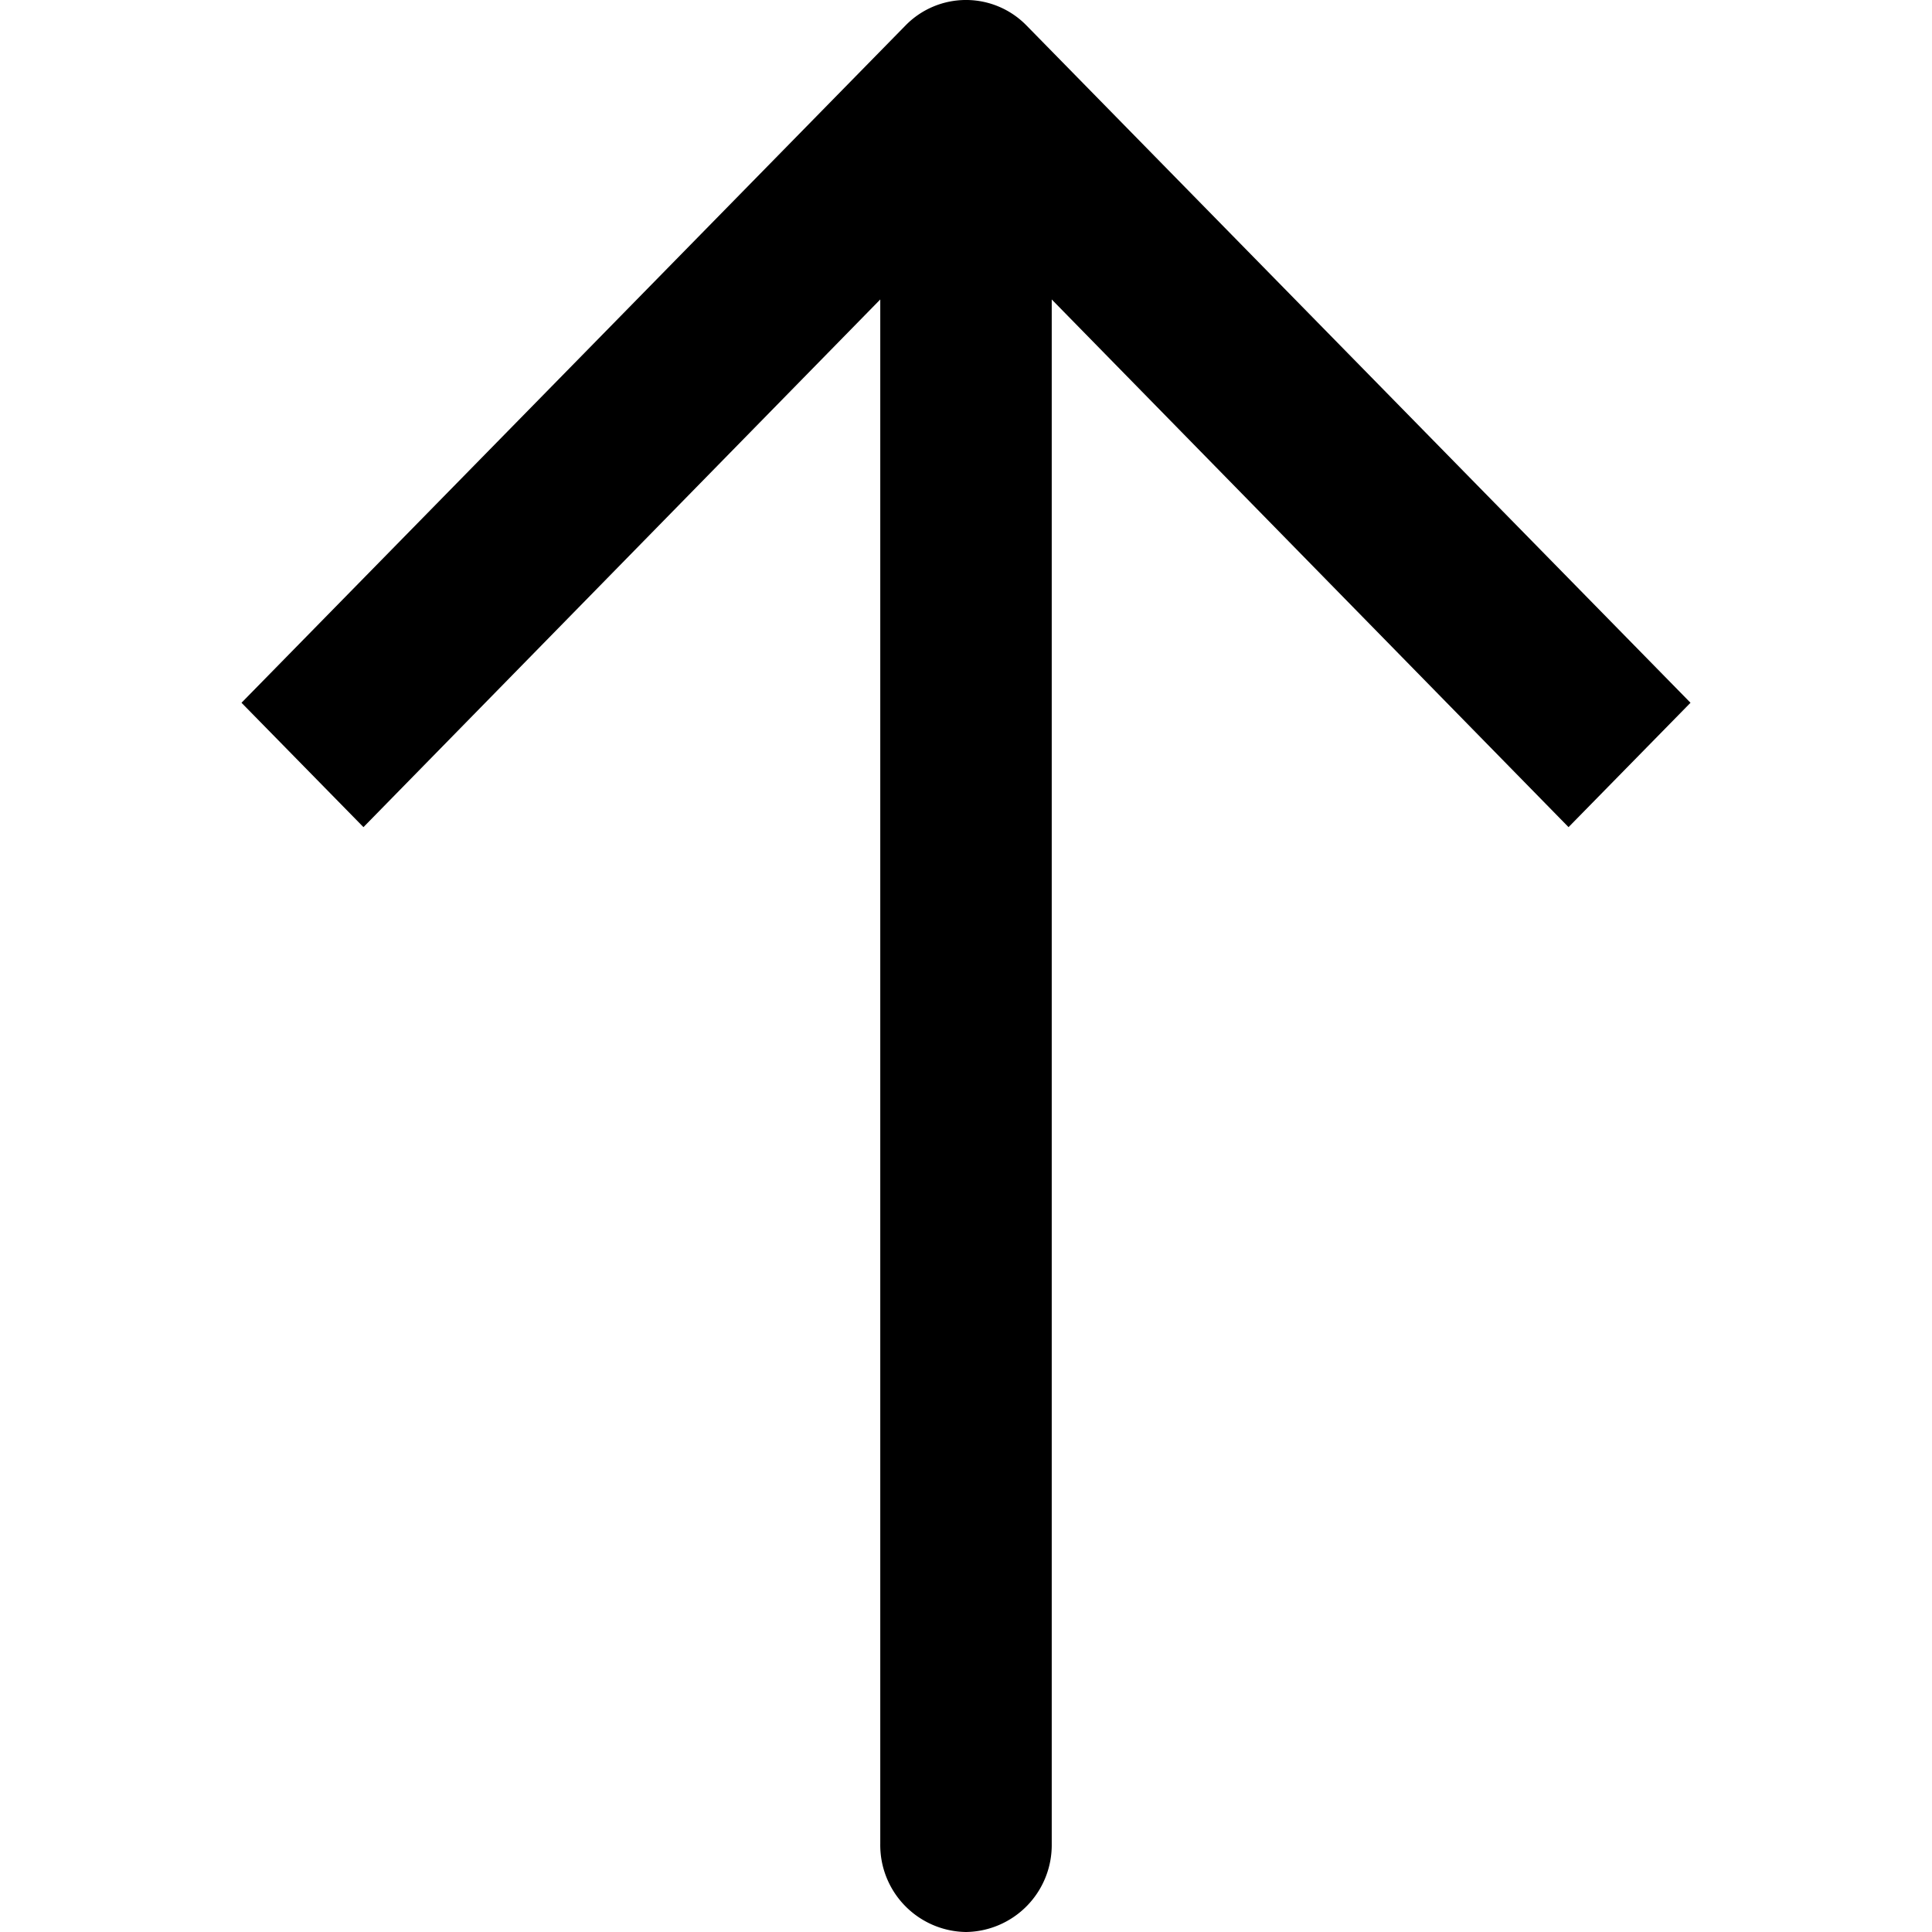 <svg  viewBox="0 0 16 16" xmlns="http://www.w3.org/2000/svg"><g class="nc-icon-wrapper" fill="currentColor"><path d="M8.5 0.21l5.5 5.61-1.01 1.03-4.28-4.37v12.79a0.72 0.72 0 0 1-0.71 0.73 0.72 0.72 0 0 1-0.71-0.73v-12.79l-4.28 4.37-1.01-1.03 5.5-5.61a0.7 0.7 0 0 1 1 0z" fill="currentColor" fill-rule="nonzero" stroke="none" stroke-width="1" class="nc-icon-wrapper"/></g></svg>
